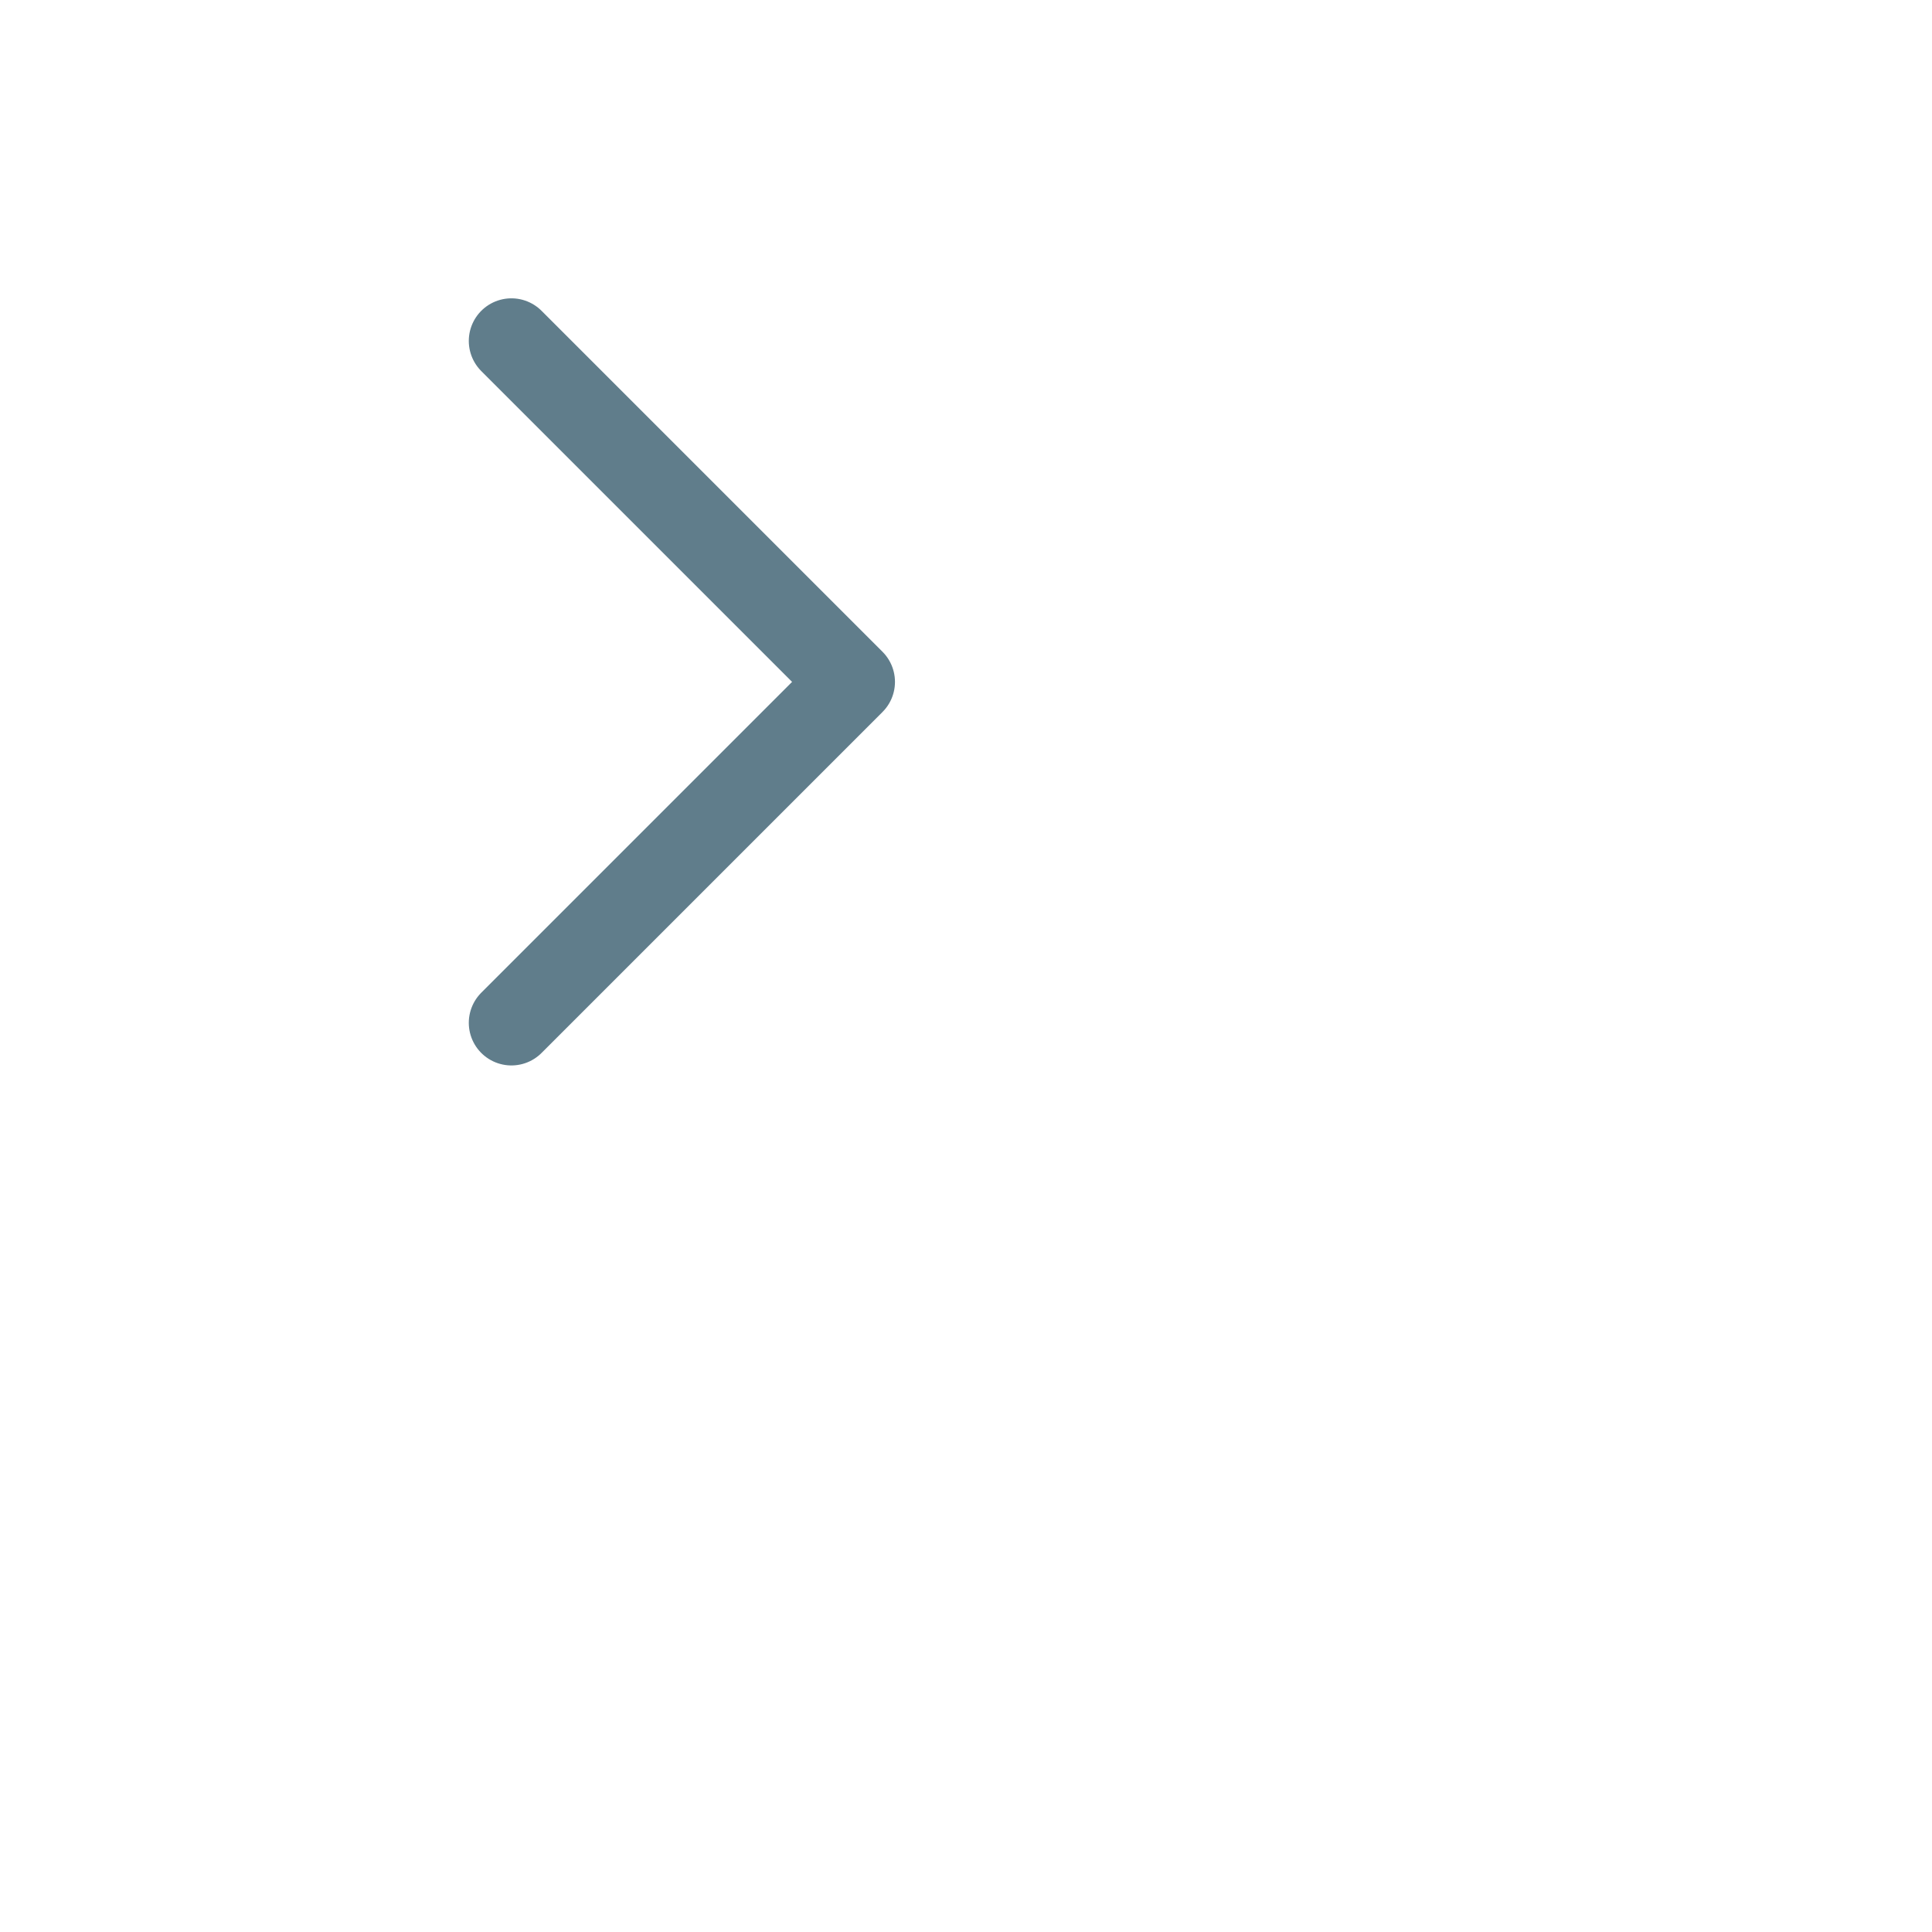 <svg
              xmlns="http://www.w3.org/2000/svg"
              class="icon icon-tabler icon-tabler-chevron-right"
              width="34"
              height="34"
              view-box="0 0 24 24"
              stroke-width="1.5"
              stroke="#607D8B"
              fill="none"
              stroke-linecap="round"
              stroke-linejoin="round"
            >
              <path stroke="none" d="M0 0h24v24H0z" />
              <polyline points="9 6 15 12 9 18" />
            </svg>